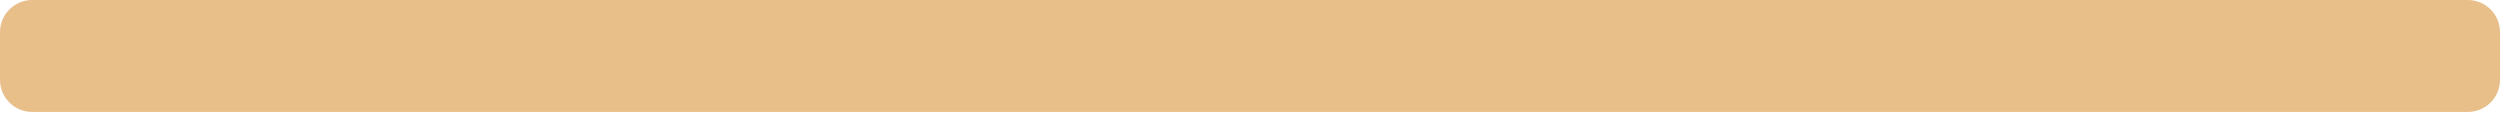 <svg width="251" height="12" viewBox="0 0 251 12" fill="none" xmlns="http://www.w3.org/2000/svg">
<path d="M3.228 11.238H247.772C248.628 11.238 249.449 10.898 250.054 10.293C250.66 9.687 251 8.866 251 8.01V3.228C251 2.372 250.66 1.551 250.054 0.945C249.449 0.34 248.628 0 247.772 0H3.228C2.372 0 1.551 0.34 0.945 0.945C0.34 1.551 9.13067e-06 2.372 9.13067e-06 3.228V8.01C-0.001 8.434 0.082 8.854 0.244 9.246C0.406 9.639 0.643 9.995 0.943 10.295C1.243 10.595 1.599 10.832 1.992 10.994C2.384 11.156 2.804 11.239 3.228 11.238Z" fill="#E8BF89"/>
</svg>

